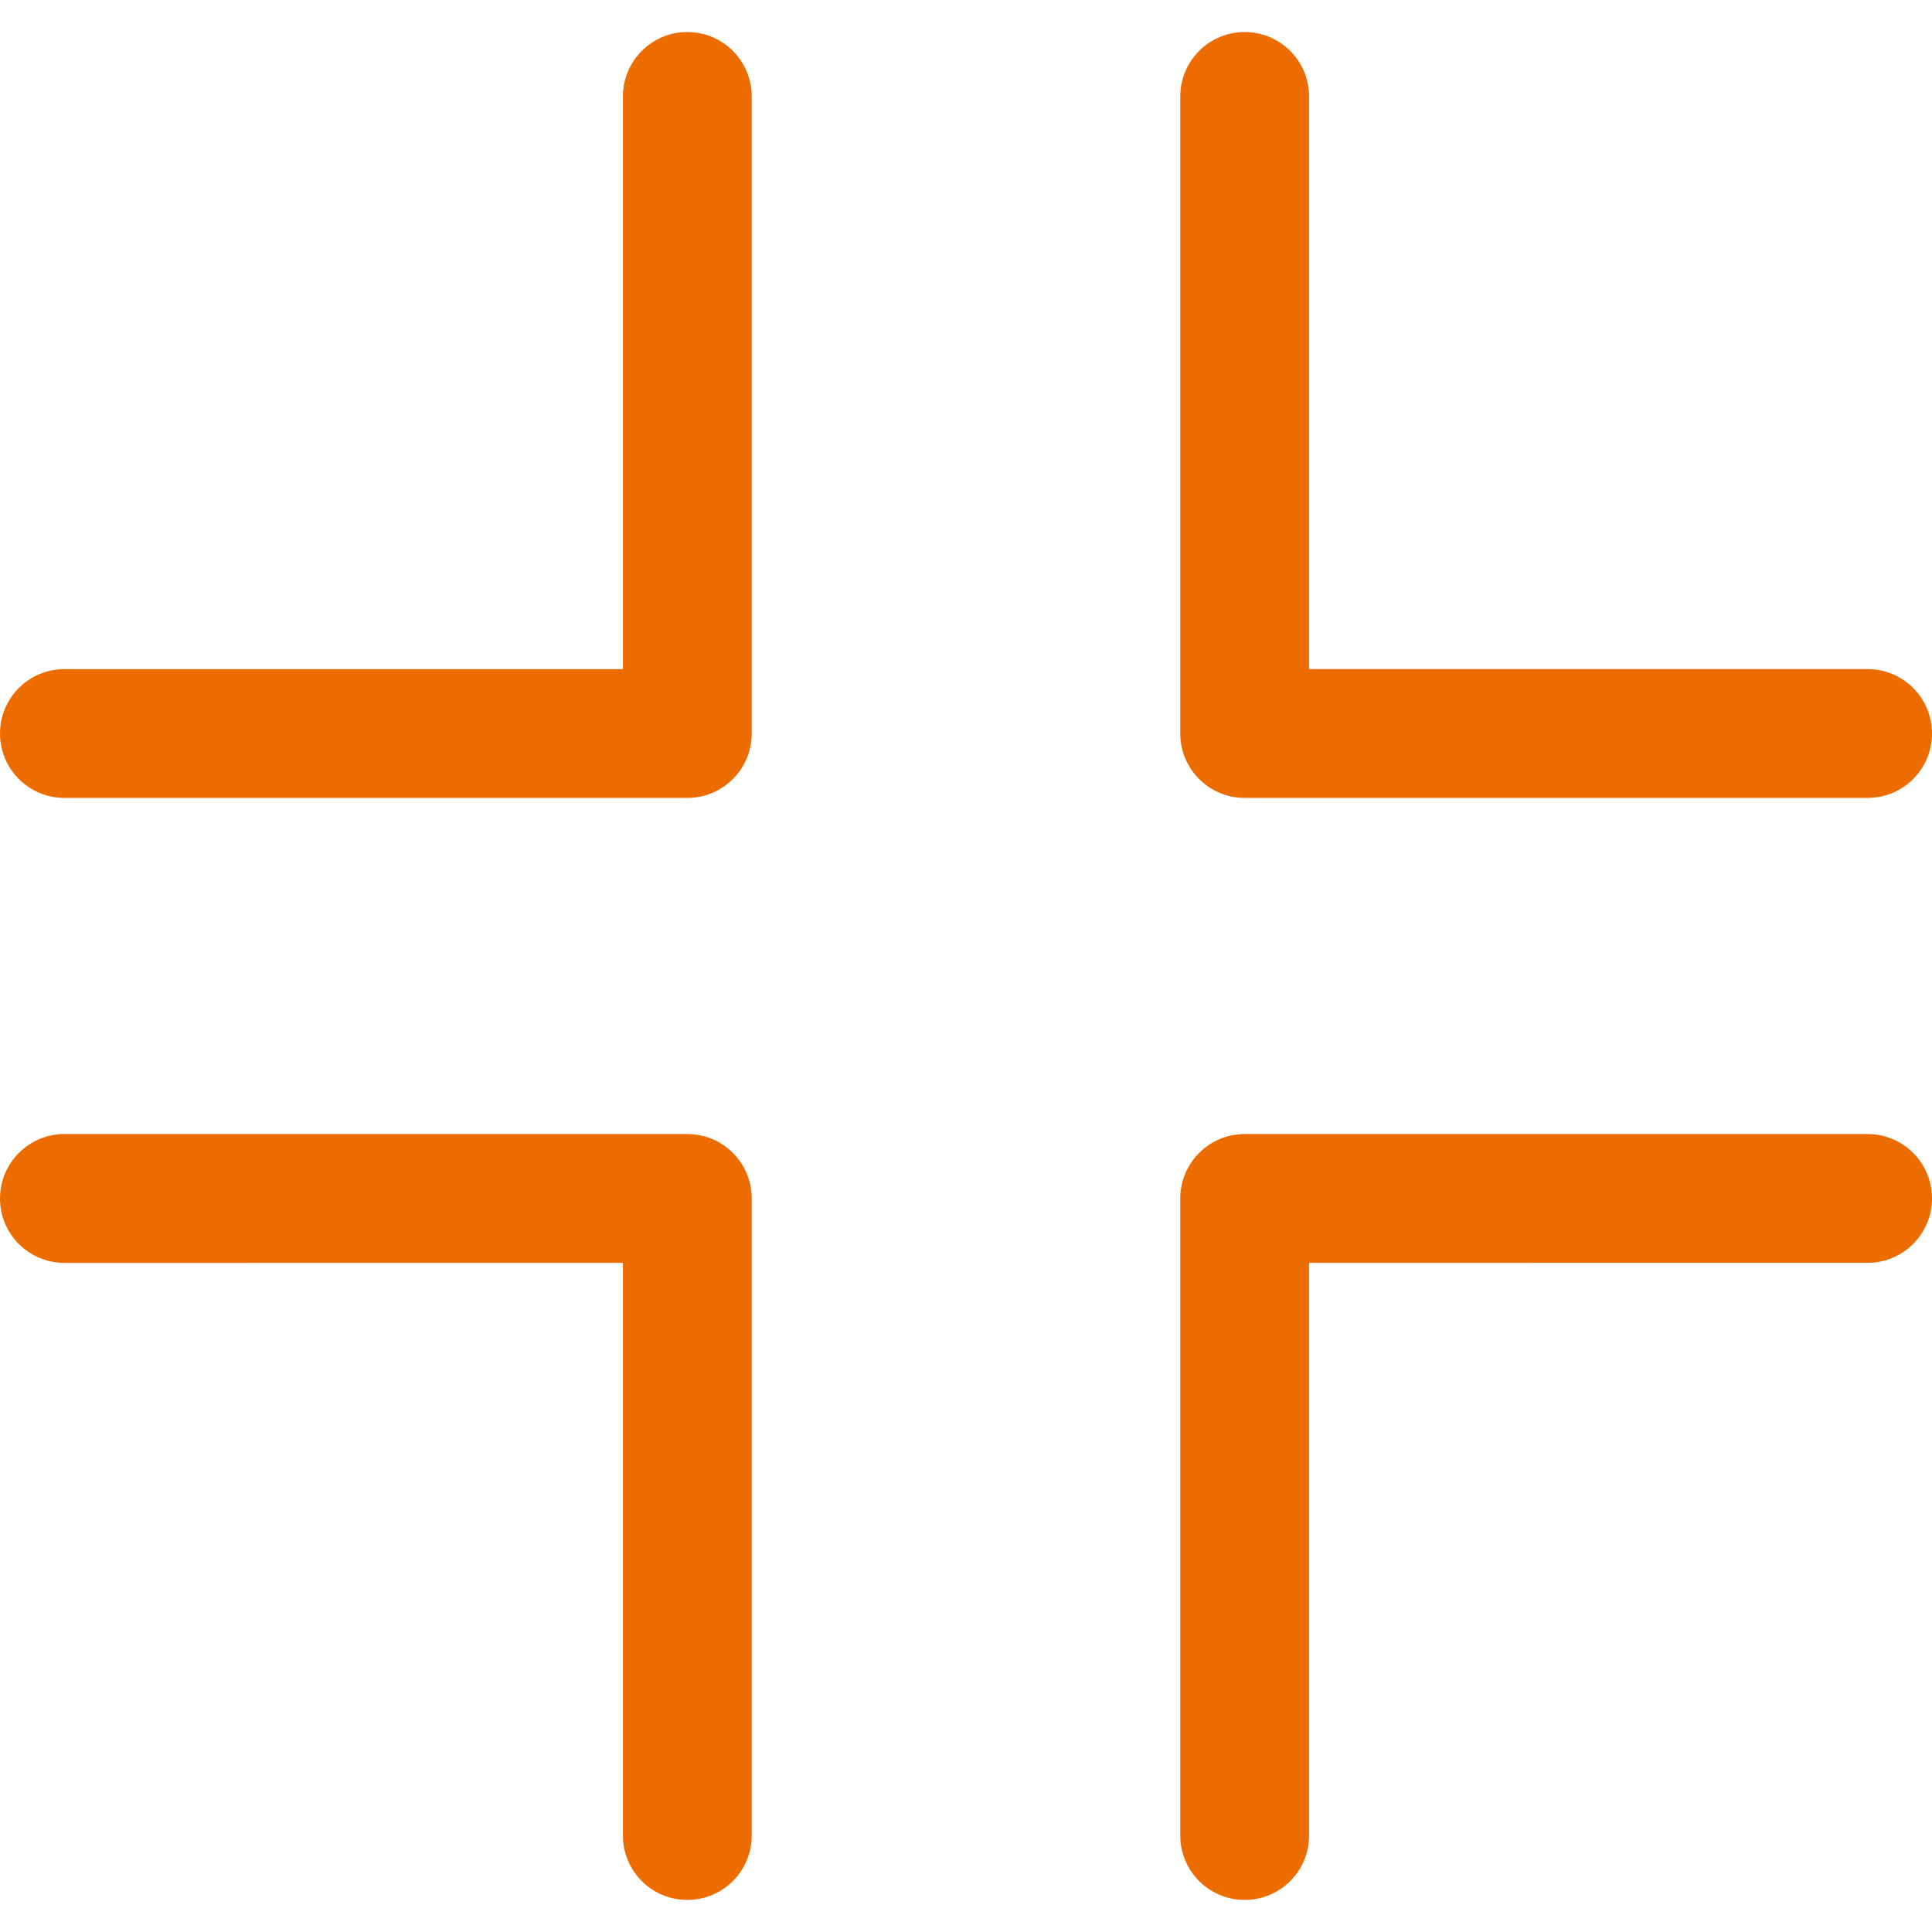 <?xml version="1.0" encoding="utf-8"?>
<!-- Generator: Adobe Illustrator 16.0.0, SVG Export Plug-In . SVG Version: 6.00 Build 0)  -->
<!DOCTYPE svg PUBLIC "-//W3C//DTD SVG 1.1//EN" "http://www.w3.org/Graphics/SVG/1.1/DTD/svg11.dtd">
<svg version="1.1" id="圖層_1" xmlns="http://www.w3.org/2000/svg" xmlns:xlink="http://www.w3.org/1999/xlink" x="0px" y="0px"
	 width="75px" height="75px" viewBox="0 0 75 75" enable-background="new 0 0 75 75" xml:space="preserve">
<g>
	<path fill="#ED6C00" d="M48.318,44.023H72.5c1.381,0,2.5,1.119,2.5,2.5s-1.119,2.5-2.5,2.5H50.818v22.232
		c0,1.381-1.119,2.5-2.5,2.5s-2.5-1.119-2.5-2.5v-24.73C45.818,45.145,46.938,44.023,48.318,44.023z"/>
	<path fill="#ED6C00" d="M2.5,44.023h24.182c1.381,0,2.5,1.119,2.5,2.5v24.732c0,1.381-1.119,2.5-2.5,2.5
		c-1.381,0-2.5-1.119-2.5-2.5v-22.23H2.5c-1.381,0-2.5-1.119-2.5-2.5S1.12,44.023,2.5,44.023z"/>
	<path fill="#ED6C00" d="M26.682,1.244c1.381,0,2.5,1.119,2.5,2.5v24.731c0,1.381-1.119,2.5-2.5,2.5H2.5c-1.381,0-2.5-1.119-2.5-2.5
		c0-1.381,1.119-2.5,2.5-2.5h21.682V3.744C24.182,2.363,25.301,1.244,26.682,1.244z"/>
	<path fill="#ED6C00" d="M48.318,1.244c1.381,0,2.5,1.119,2.5,2.5v22.231H72.5c1.381,0,2.5,1.119,2.5,2.5c0,1.381-1.119,2.5-2.5,2.5
		H48.318c-1.381,0-2.5-1.119-2.5-2.5V3.744C45.818,2.363,46.938,1.244,48.318,1.244z"/>
</g>
</svg>
